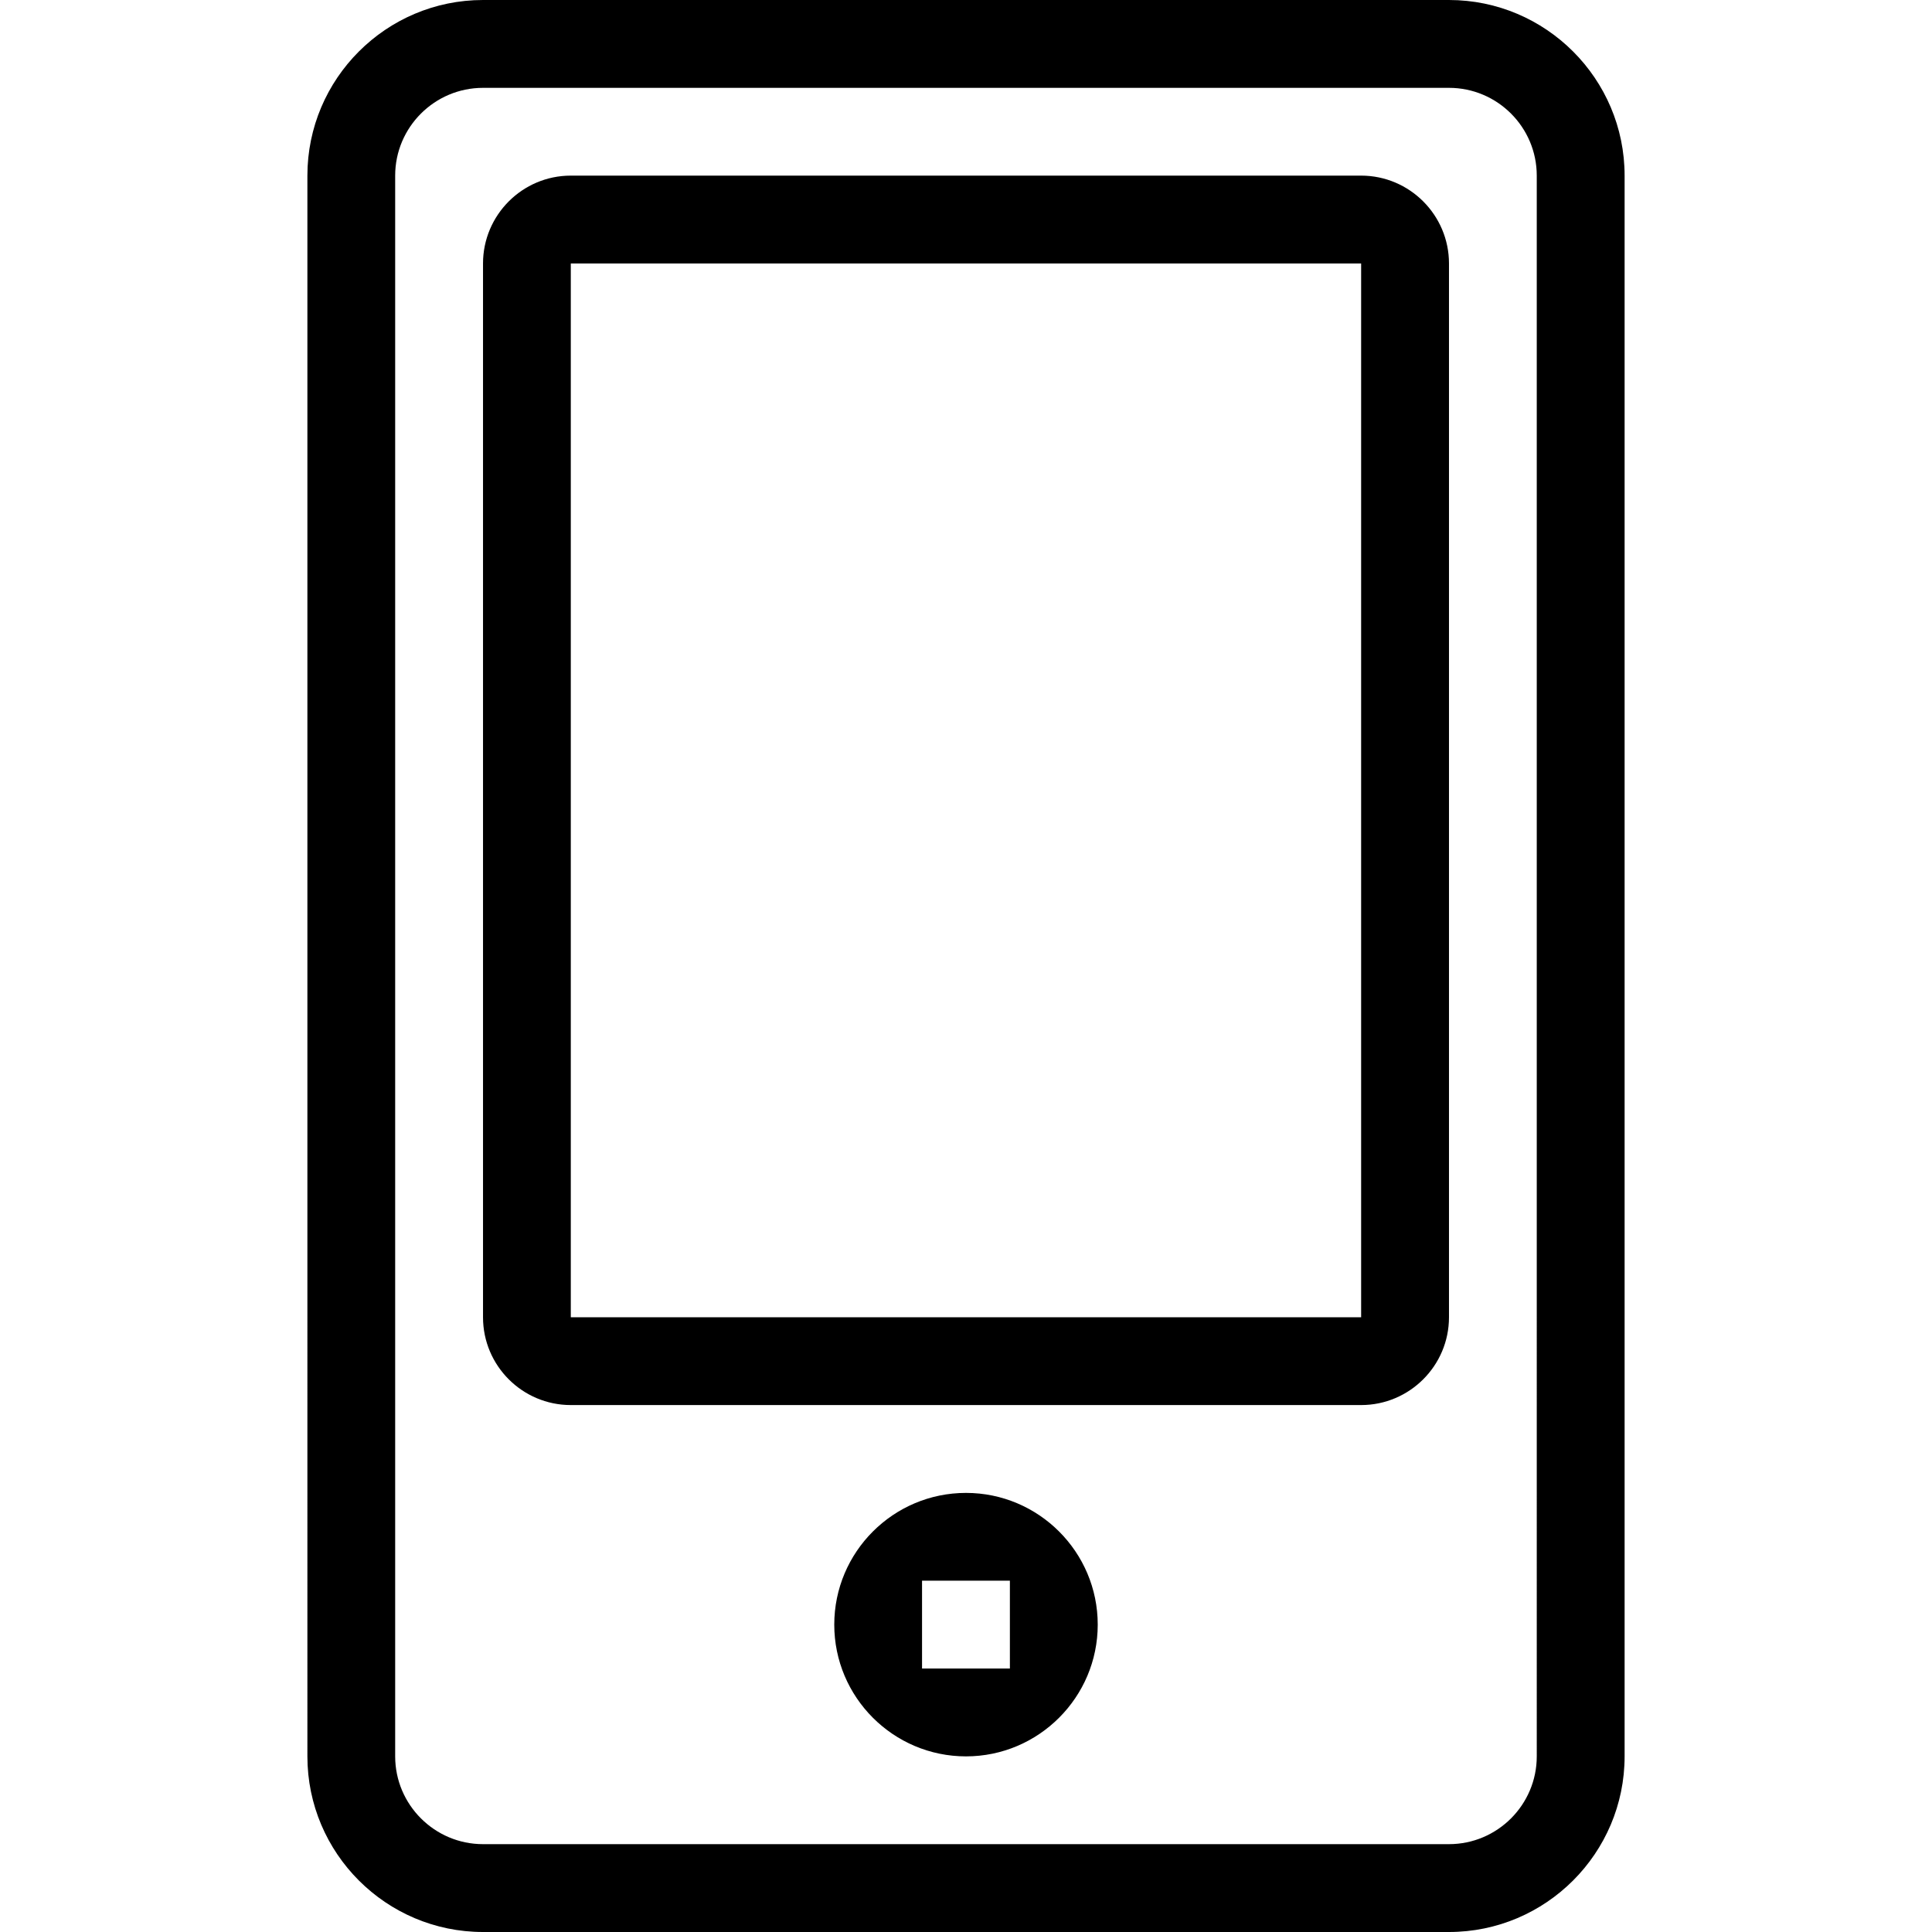 <?xml version="1.0" encoding="utf-8"?>
<!-- Generator: Adobe Illustrator 18.0.0, SVG Export Plug-In . SVG Version: 6.00 Build 0)  -->
<!DOCTYPE svg PUBLIC "-//W3C//DTD SVG 1.1//EN" "http://www.w3.org/Graphics/SVG/1.1/DTD/svg11.dtd">
<svg version="1.1" id="图层_1" xmlns="http://www.w3.org/2000/svg" xmlns:xlink="http://www.w3.org/1999/xlink" x="0px" y="0px"
	 viewBox="0 0 1000 1000" enable-background="new 0 0 1000 1000" xml:space="preserve">
<path fill-rule="evenodd" clip-rule="evenodd" d="M749.99,1000H250.009c-50.149,0-90.902-40.79-90.902-90.903V90.902
	C159.107,40.789,199.86,0,250.009,0H749.99c50.114,0,90.903,40.789,90.903,90.902v818.195C840.893,959.21,800.104,1000,749.99,1000
	L749.99,1000z M795.424,90.902c0-25.057-20.377-45.434-45.434-45.434H250.009c-25.056,0-45.469,20.377-45.469,45.434v818.195
	c0,25.021,20.413,45.433,45.469,45.433H749.99c25.057,0,45.434-20.412,45.434-45.433V90.902L795.424,90.902z M704.521,727.256
	H295.443c-25.058,0-45.434-20.377-45.434-45.433V136.371c0-25.056,20.376-45.469,45.434-45.469h409.079
	c25.057,0,45.469,20.413,45.469,45.469v545.451C749.99,706.879,729.578,727.256,704.521,727.256L704.521,727.256z M704.521,136.371
	H295.443v545.451h409.079V136.371L704.521,136.371z M500,772.725c37.585,0,68.185,30.565,68.185,68.186
	c0,37.585-30.601,68.186-68.185,68.186c-37.621,0-68.186-30.601-68.186-68.186C431.814,803.29,462.379,772.725,500,772.725
	L500,772.725z M477.247,863.627h45.469v-45.469h-45.469V863.627L477.247,863.627z"/>
</svg>
